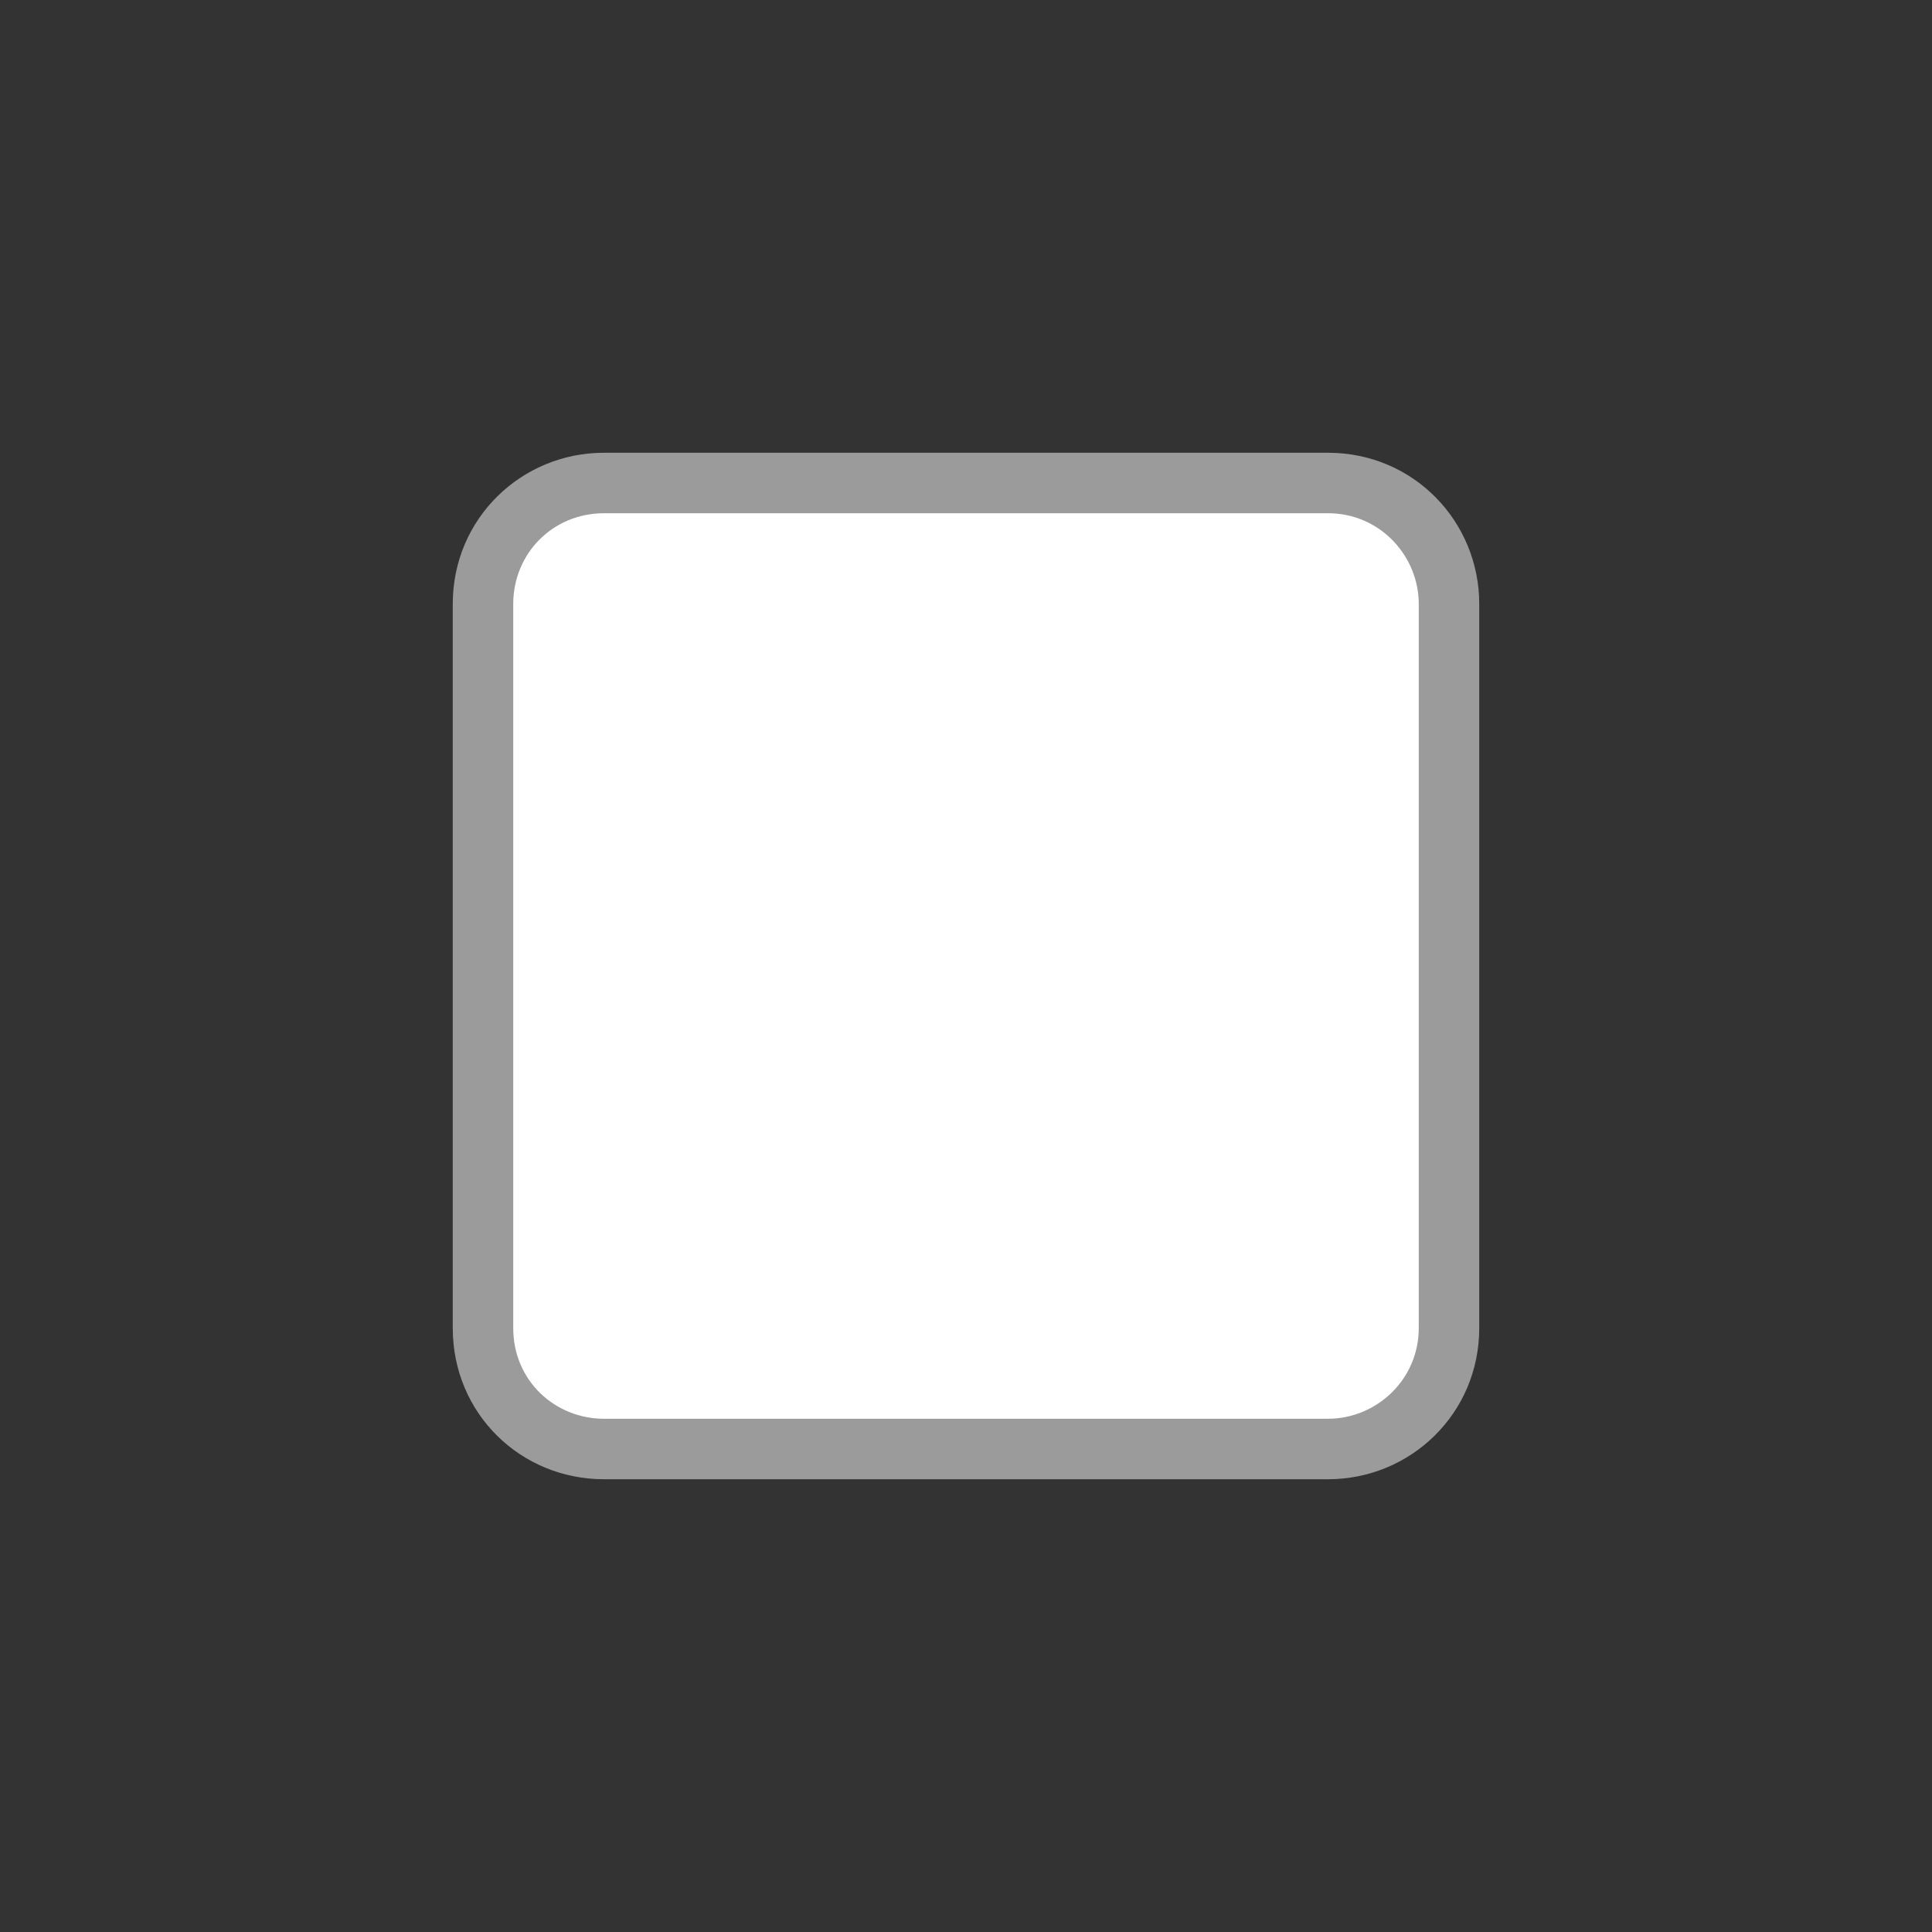 <svg version="1.1" xmlns="http://www.w3.org/2000/svg" viewBox="0 0 2300 2300"><rect x="0" y="0" width="2300" height="2300" fill="#333333" stroke="none"/><g transform="scale(1,-1) translate(-256, -1869)">
		<path d="M1837 108c98 0 180 78 180 180l0 862c0 98-78 180-180 180l-862 0c-98 0-180-78-180-180l0-862c0-102 81-180 180-180l862 0 z" fill="#9B9B9B"/>
		<path d="M1837 180c57 0 108 46 108 108l0 862c0 57-46 108-108 108l-862 0c-61 0-108-48-108-108l0-862c0-63 50-108 108-108l862 0 z" fill="#FFFFFF"/>
	</g></svg>

